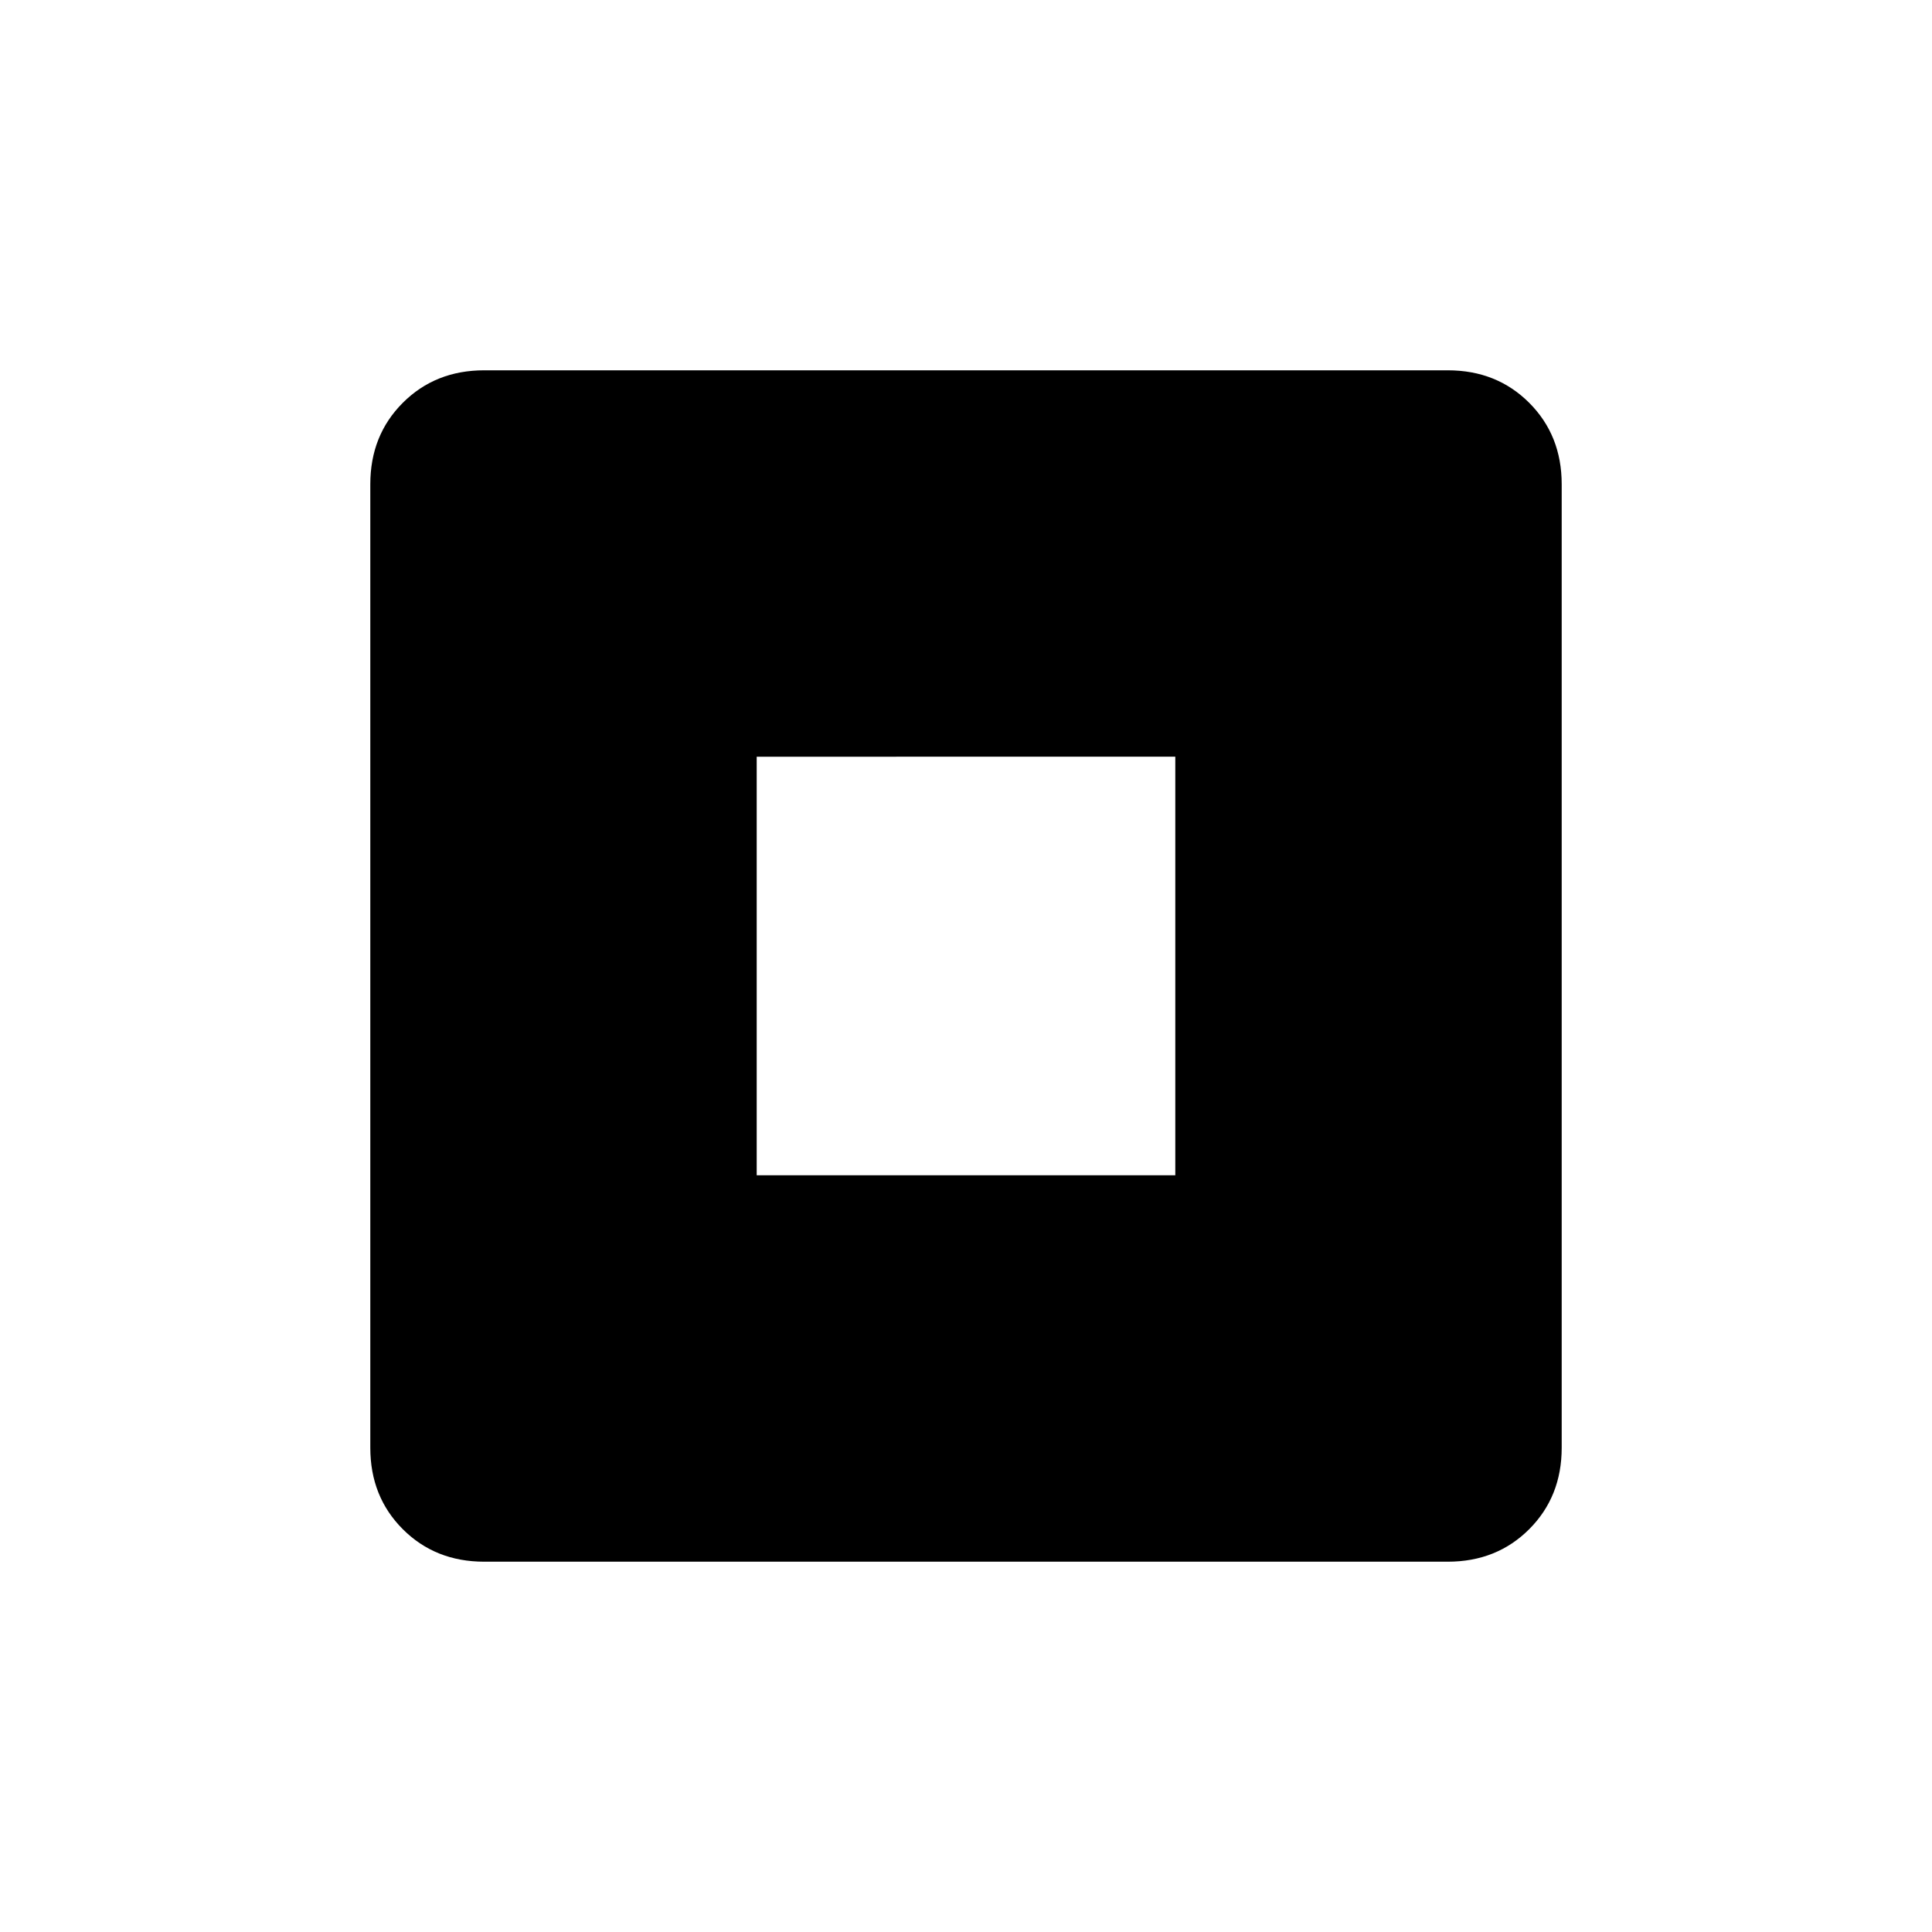 <svg xmlns="http://www.w3.org/2000/svg" height="20" viewBox="0 -960 960 960" width="20"><path d="M376-376h208v-208H376v208ZM240.62-184q-24.32 0-40.47-16.15T184-240.62v-478.76q0-24.32 16.15-40.47T240.62-776h478.76q24.32 0 40.47 16.15T776-719.38v478.76q0 24.32-16.15 40.47T719.38-184H240.62Z"/></svg>